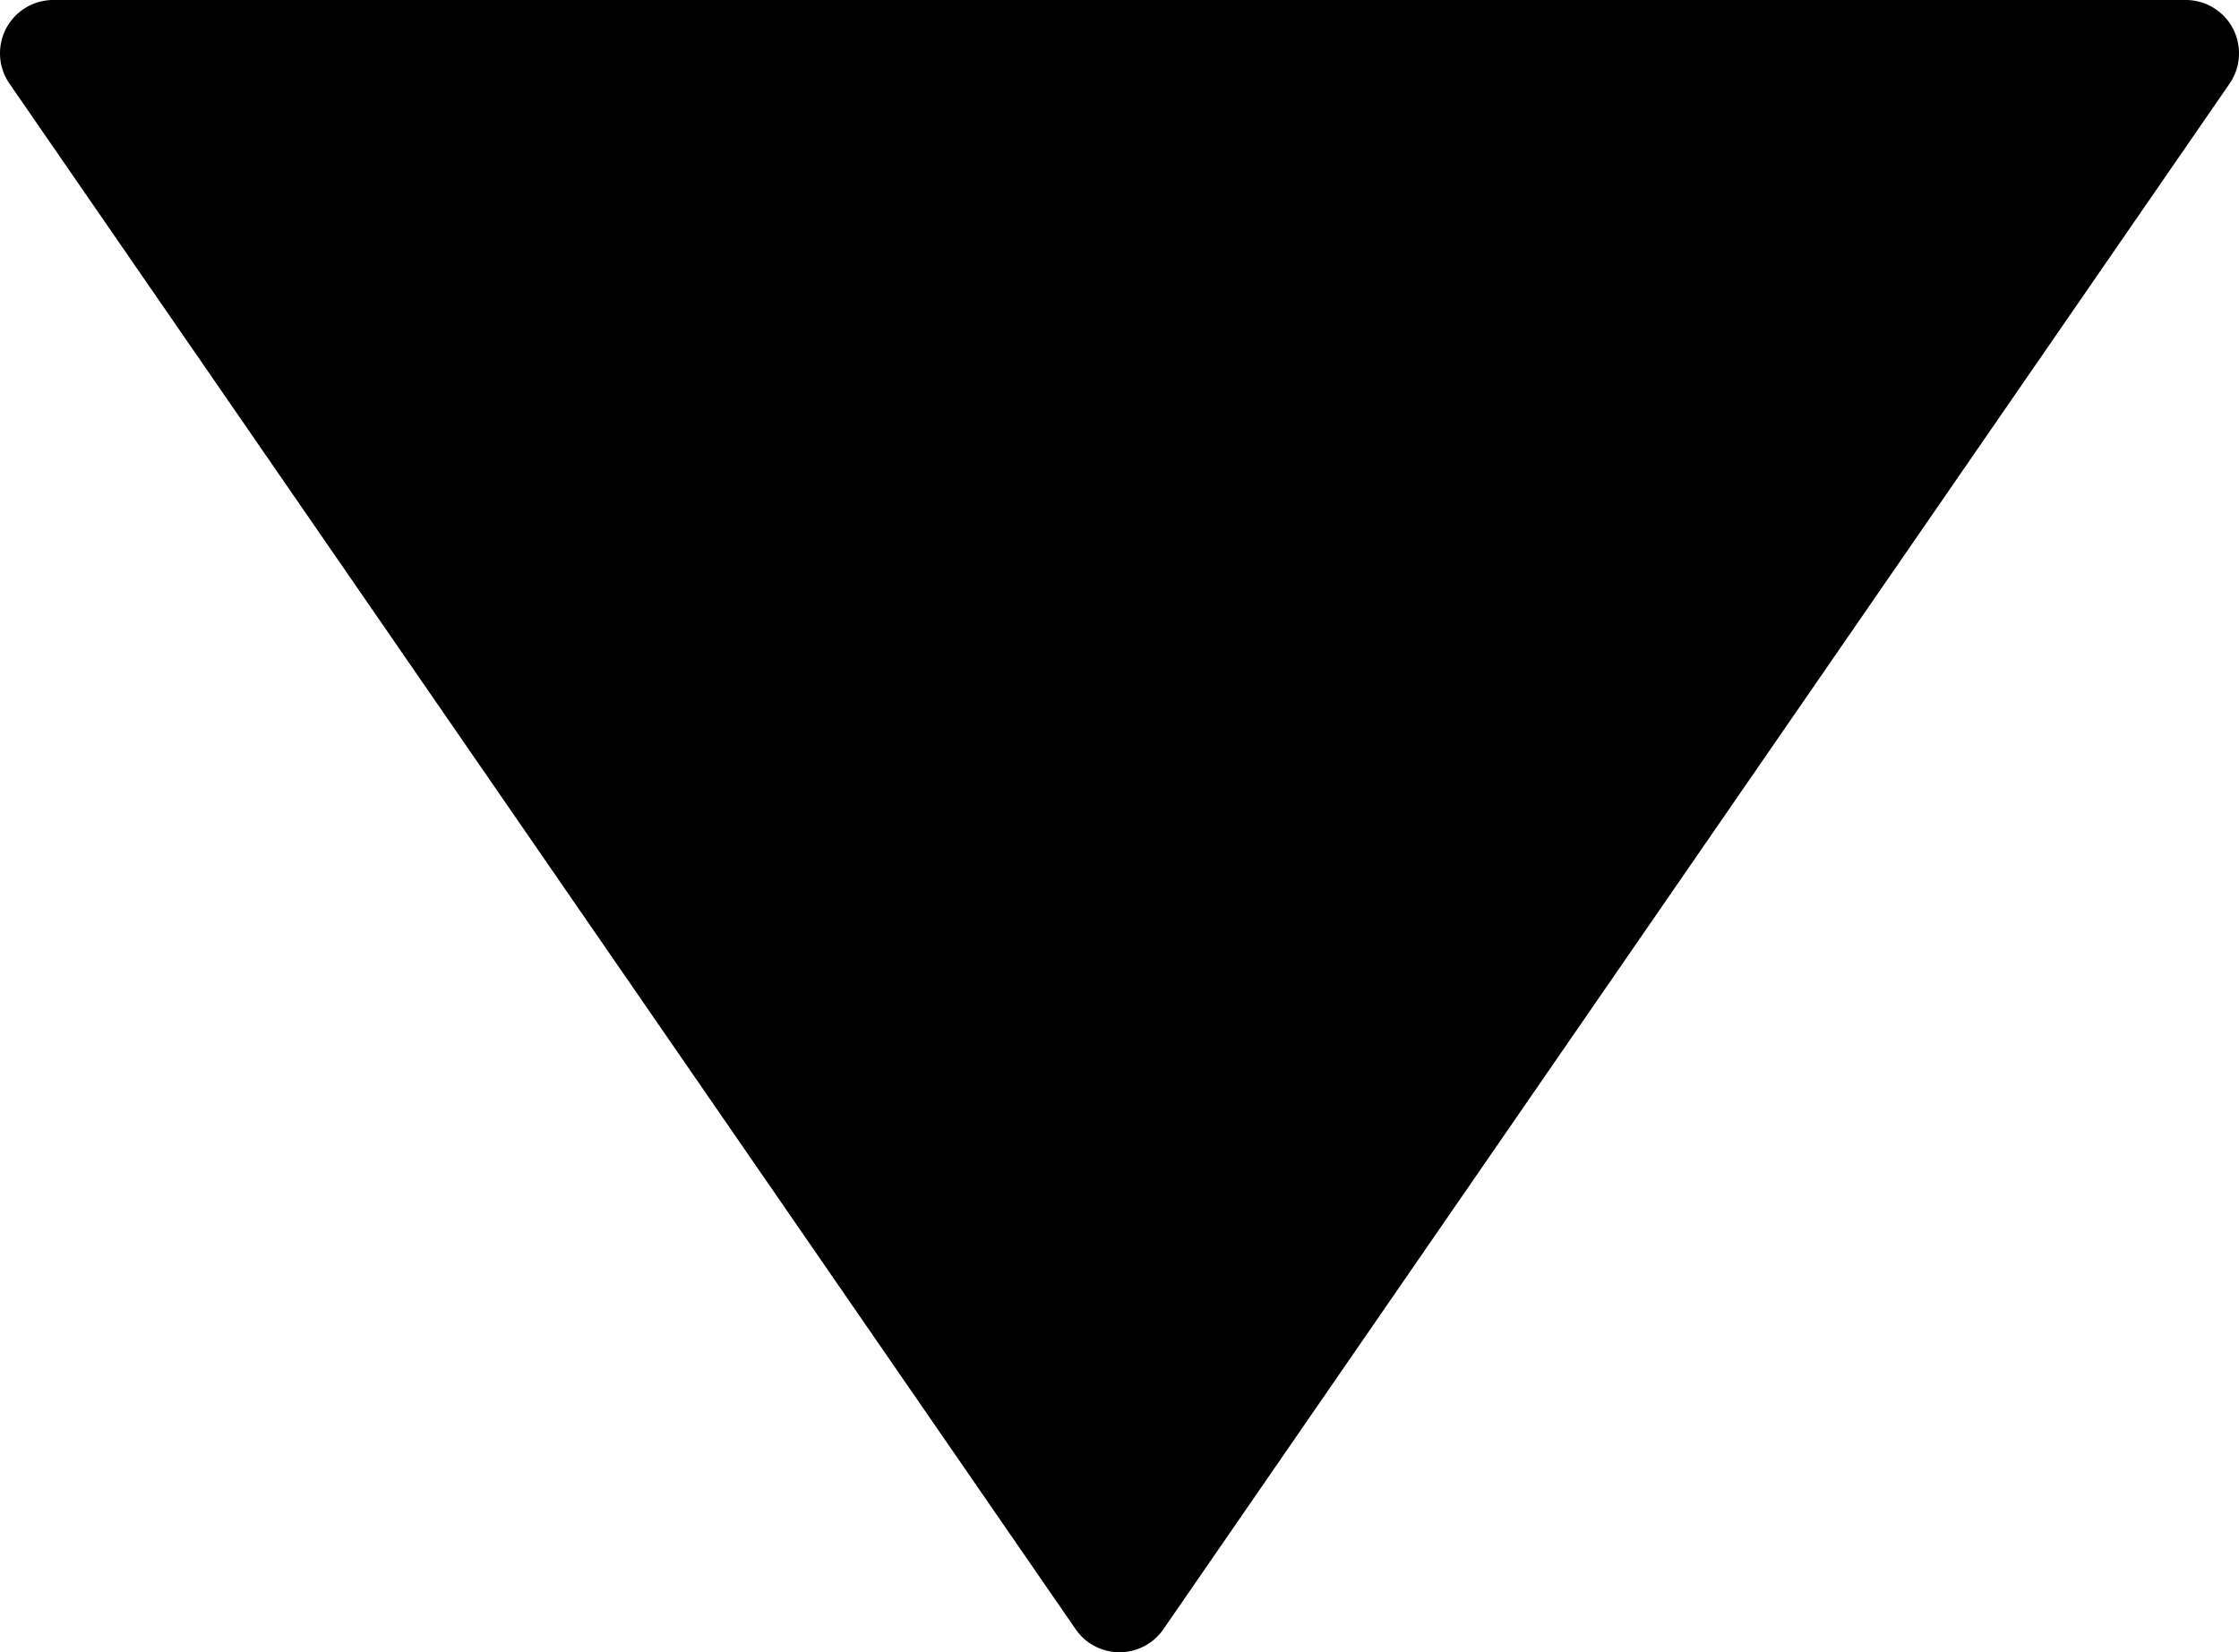 <svg xmlns="http://www.w3.org/2000/svg" height="308.566" width="418.047"><path d="M217.22 304.266L416.296 15.607c2.1-3.055 2.32-7.017.618-10.282A9.946 9.946 0 0 0 408.103 0H9.954a9.961 9.961 0 0 0-8.818 5.325A10.031 10.031 0 0 0 0 9.954c0 1.98.597 3.951 1.762 5.653l199.075 288.66a9.94 9.94 0 0 0 8.192 4.3 9.966 9.966 0 0 0 8.192-4.3z"/></svg>